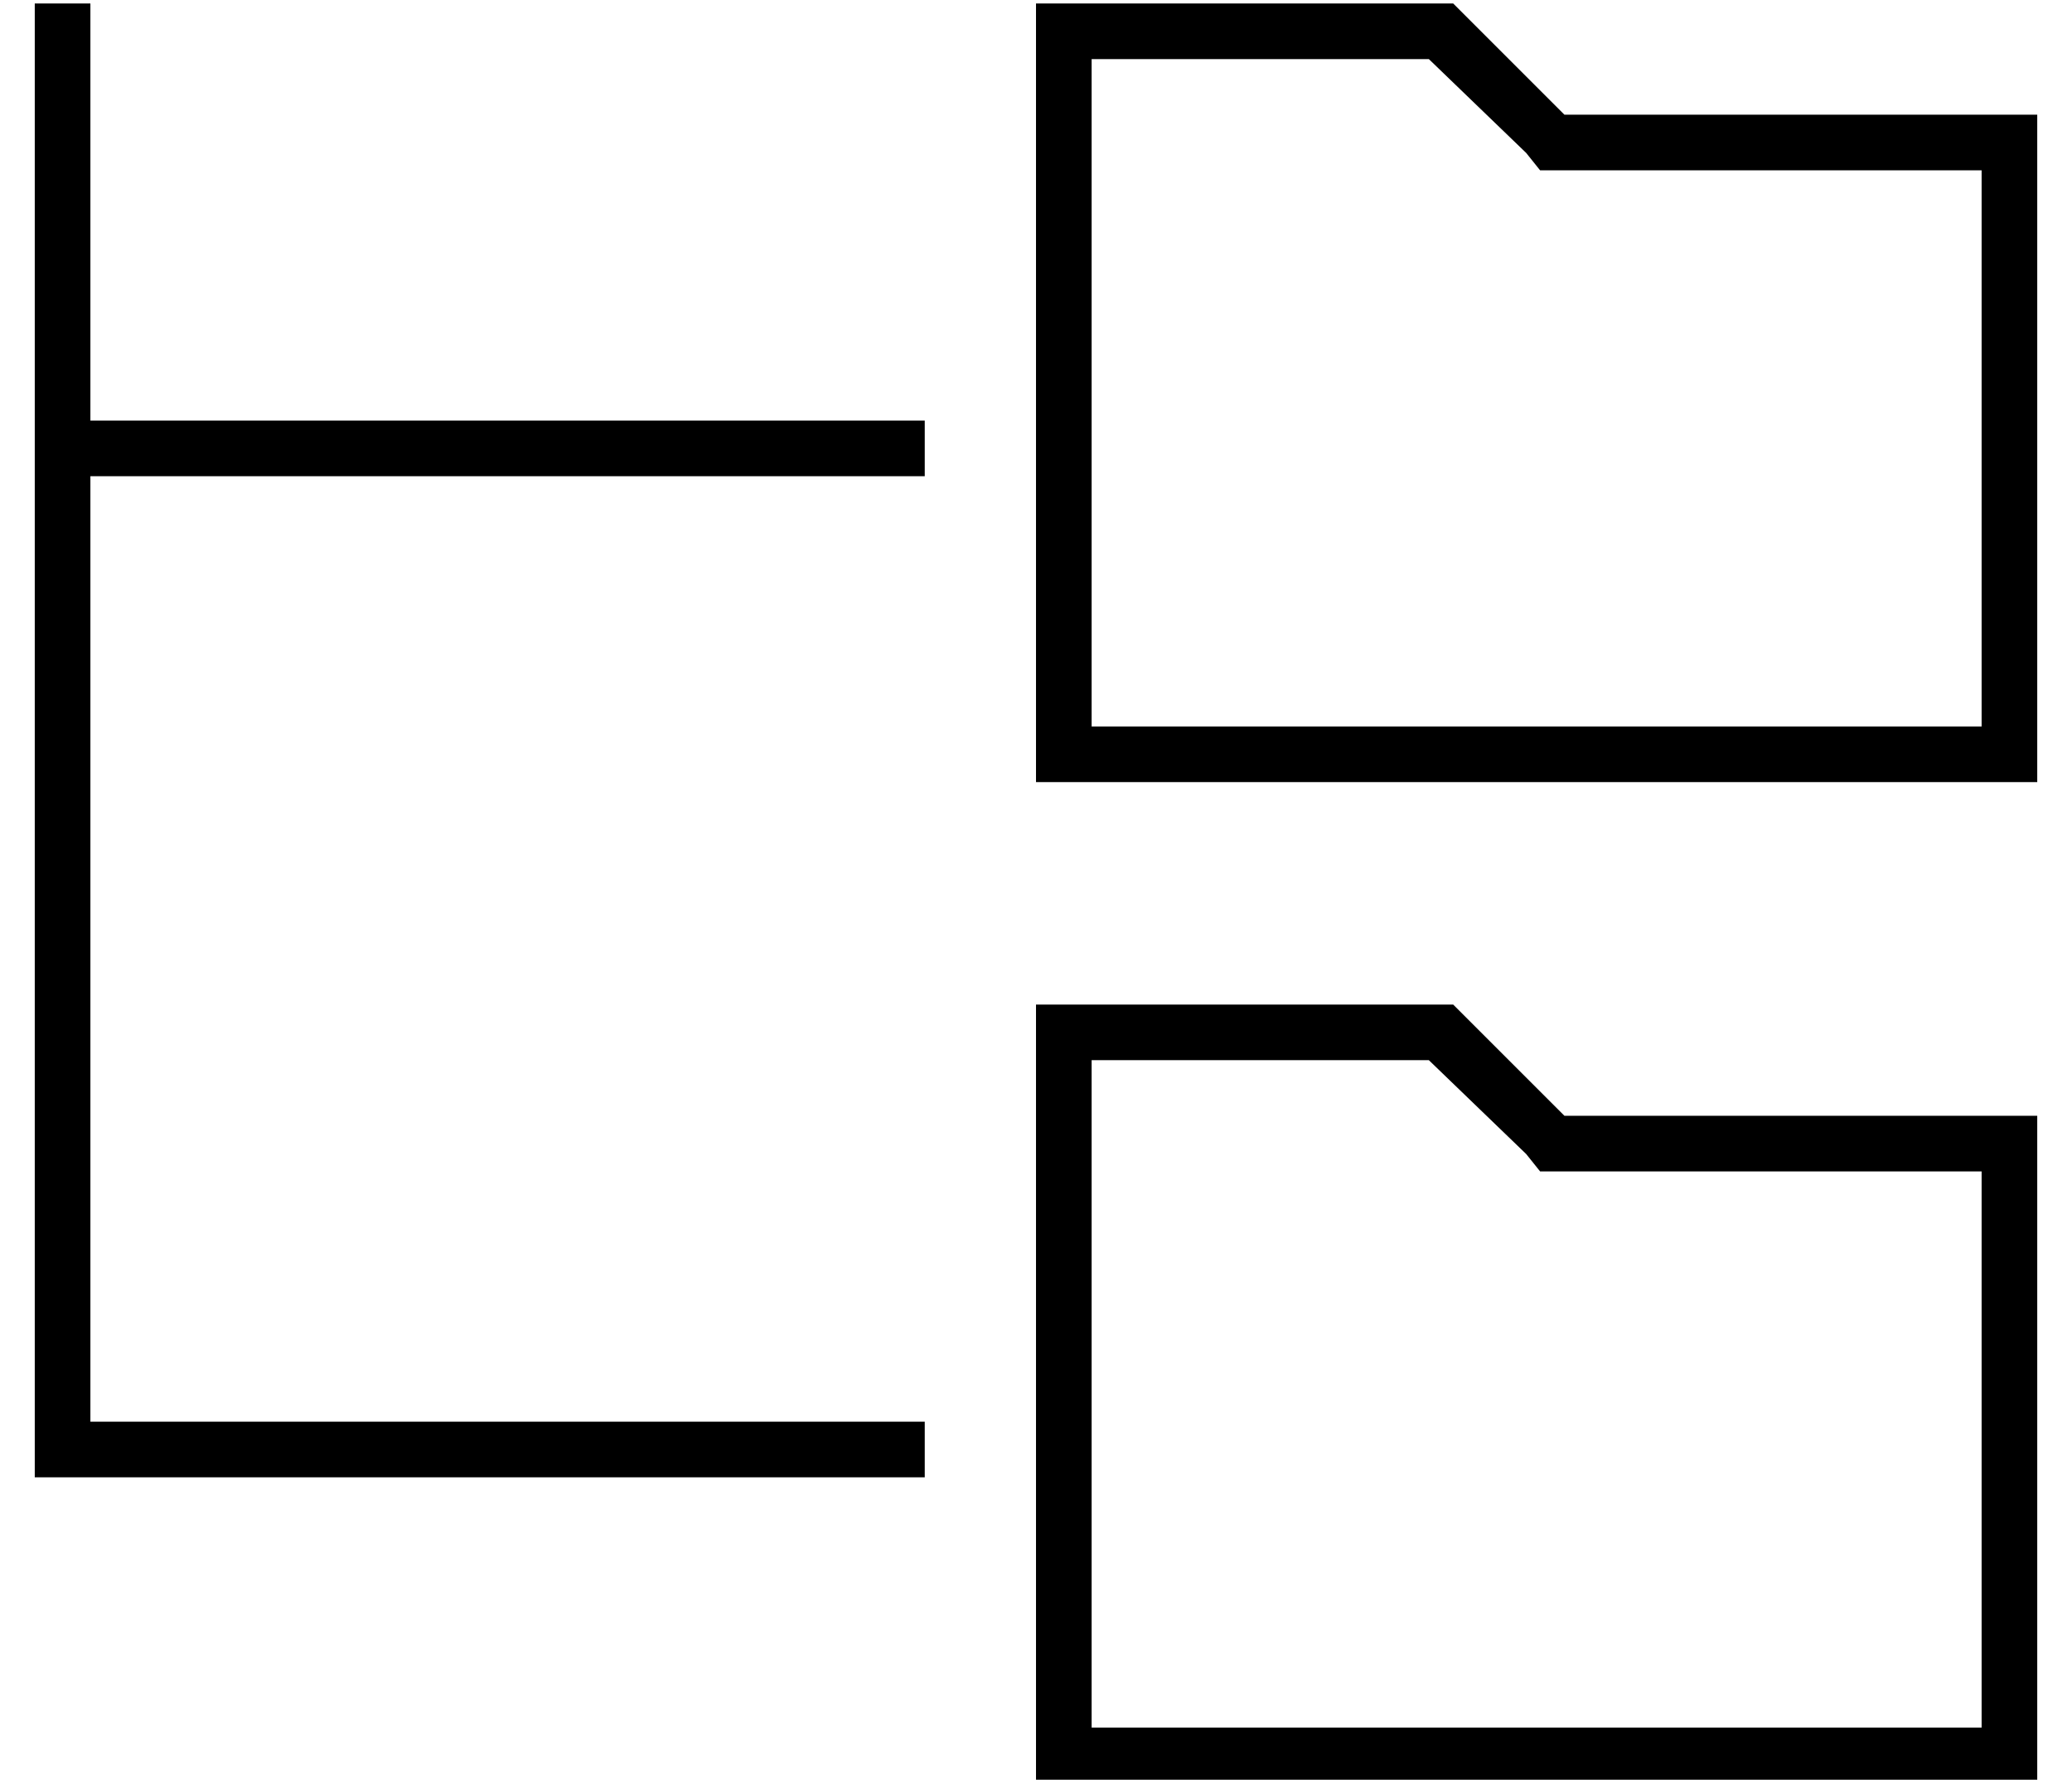 <?xml version="1.0" standalone="no"?>
<!DOCTYPE svg PUBLIC "-//W3C//DTD SVG 1.1//EN" "http://www.w3.org/Graphics/SVG/1.1/DTD/svg11.dtd" >
<svg xmlns="http://www.w3.org/2000/svg" xmlns:xlink="http://www.w3.org/1999/xlink" version="1.1" viewBox="-10 -40 596 512">
   <path fill="currentColor"
d="M0 -39v128v-128v128v288v0v8v0h8h248v-16v0h-240v0v-272v0h240v0v-16v0h-240v0v-120v0h-16v0zM433 9h7h-7h127v160v0h-256v0v-192v0h97v0l28 27v0l4 5v0zM560 -7h-120h120h-120l-32 -32v0h-104h-16v16v0v192v0v16v0h16h272v-16v0v-160v0v-16v0h-16v0zM433 297h7h-7h127
v160v0h-256v0v-192v0h97v0l28 27v0l4 5v0zM560 281h-120h120h-120l-32 -32v0h-104h-16v16v0v192v0v16v0h16h272v-16v0v-160v0v-16v0h-16v0z" />
</svg>
